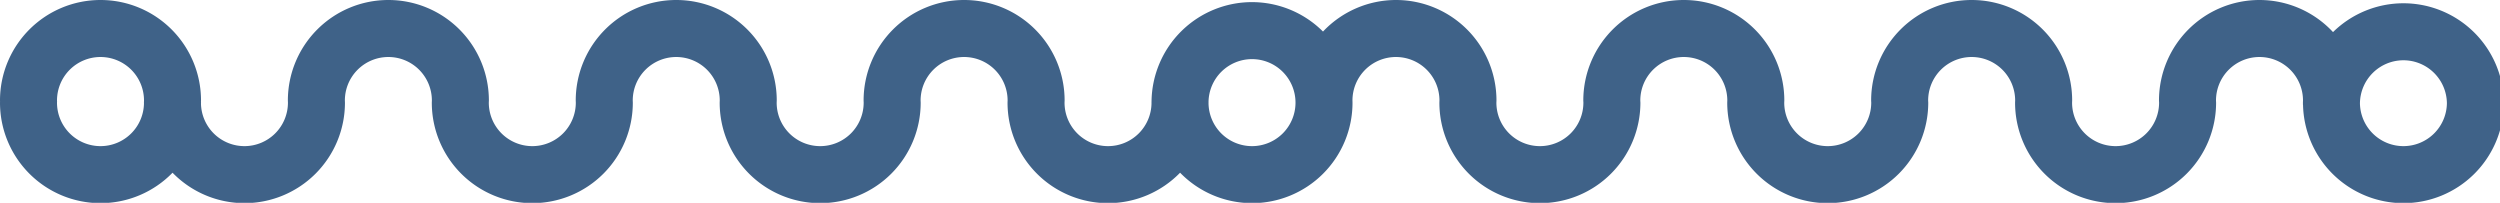 <?xml version="1.0" encoding="UTF-8" standalone="no"?>
<!-- Created with Inkscape (http://www.inkscape.org/) -->

<svg
   xmlns:dc="http://purl.org/dc/elements/1.1/"
   xmlns:cc="http://creativecommons.org/ns#"
   xmlns:rdf="http://www.w3.org/1999/02/22-rdf-syntax-ns#"
   xmlns:svg="http://www.w3.org/2000/svg"
   xmlns="http://www.w3.org/2000/svg"
   xmlns:sodipodi="http://sodipodi.sourceforge.net/DTD/sodipodi-0.dtd"
   xmlns:inkscape="http://www.inkscape.org/namespaces/inkscape"
   width="843.047"
   height="68.395"
   viewBox="0 0 223.056 18.096"
   version="1.1"
   id="svg999"
   inkscape:version="0.92.5 (2060ec1f9f, 2020-04-08)"
   sodipodi:docname="long-squiggle-circles.svg"
   inkscape:export-filename="/home/sam/Pictures/long-squiggle-circles.png"
   inkscape:export-xdpi="96"
   inkscape:export-ydpi="96">
  <defs
     id="defs993" />
  <sodipodi:namedview
     id="base"
     pagecolor="#ffffff"
     bordercolor="#666666"
     borderopacity="1.0"
     inkscape:pageopacity="0.0"
     inkscape:pageshadow="2"
     inkscape:zoom="1.4"
     inkscape:cx="525.02456"
     inkscape:cy="2.3676059"
     inkscape:document-units="mm"
     inkscape:current-layer="layer1"
     showgrid="false"
     units="px"
     showguides="true"
     inkscape:guide-bbox="true"
     inkscape:snap-to-guides="false"
     inkscape:object-paths="true"
     inkscape:window-width="2560"
     inkscape:window-height="1416"
     inkscape:window-x="0"
     inkscape:window-y="239"
     inkscape:window-maximized="0"
     fit-margin-top="0"
     fit-margin-left="0"
     fit-margin-right="0"
     fit-margin-bottom="0">
    <sodipodi:guide
       position="111.531,73.021"
       orientation="1,0"
       id="guide1624"
       inkscape:locked="false"
       inkscape:label=""
       inkscape:color="rgb(0,0,255)" />
    <sodipodi:guide
       position="48.882,9.048"
       orientation="0,1"
       id="guide1626"
       inkscape:locked="false"
       inkscape:label=""
       inkscape:color="rgb(0,0,255)" />
  </sodipodi:namedview>
  <g
     inkscape:label="Layer 1"
     inkscape:groupmode="layer"
     id="layer1"
     transform="translate(58.615,-274.723)">
    <path
       style="fill:#3f6288;fill-opacity:1;stroke-width:1"
       d="M 33.84 0 A 33.84 33.84 0 0 0 0 33.84 A 33.84 33.84 0 0 0 0.012 34.197 A 33.84 33.84 0 0 0 0 34.555 A 33.84 33.84 0 0 0 33.84 68.395 A 33.84 33.84 0 0 0 58.092 58.152 A 33.84 33.84 0 0 0 82.301 68.395 A 33.84 33.84 0 0 0 116.141 34.555 A 33.84 33.84 0 0 0 116.123 34.197 L 116.131 34.197 A 14.647 14.647 0 0 1 116.113 33.84 A 14.647 14.647 0 0 1 130.762 19.193 A 14.647 14.647 0 0 1 145.408 33.84 A 14.647 14.647 0 0 1 145.395 34.197 A 33.84 33.84 0 0 0 145.383 34.555 A 33.84 33.84 0 0 0 179.223 68.395 A 33.84 33.84 0 0 0 213.062 34.555 A 33.84 33.84 0 0 0 213.045 34.197 L 213.051 34.197 A 14.647 14.647 0 0 1 213.035 33.84 A 14.647 14.647 0 0 1 227.684 19.193 A 14.647 14.647 0 0 1 242.33 33.84 A 14.647 14.647 0 0 1 242.316 34.197 A 33.84 33.84 0 0 0 242.305 34.555 A 33.84 33.84 0 0 0 276.145 68.395 A 33.84 33.84 0 0 0 309.984 34.555 A 33.84 33.84 0 0 0 309.965 34.197 L 309.973 34.197 A 14.647 14.647 0 0 1 309.955 33.84 A 14.647 14.647 0 0 1 324.604 19.193 A 14.647 14.647 0 0 1 339.25 33.84 A 14.647 14.647 0 0 1 339.236 34.197 A 33.84 33.84 0 0 0 339.225 34.555 A 33.84 33.84 0 0 0 373.064 68.395 A 33.84 33.84 0 0 0 397.322 58.146 A 33.84 33.84 0 0 0 421.535 68.395 A 33.84 33.84 0 0 0 455.375 34.555 A 33.84 33.84 0 0 0 455.357 34.197 L 455.373 34.197 A 14.647 14.647 0 0 1 455.355 33.84 A 14.647 14.647 0 0 1 470.004 19.193 A 14.647 14.647 0 0 1 484.65 33.84 A 14.647 14.647 0 0 1 484.637 34.197 A 33.84 33.84 0 0 0 484.625 34.555 A 33.84 33.84 0 0 0 518.465 68.395 A 33.84 33.84 0 0 0 552.305 34.555 A 33.84 33.84 0 0 0 552.287 34.197 A 14.647 14.647 0 0 1 552.27 33.84 A 14.647 14.647 0 0 1 566.918 19.193 A 14.647 14.647 0 0 1 581.564 33.84 A 14.647 14.647 0 0 1 581.551 34.197 A 33.84 33.84 0 0 0 581.539 34.555 A 33.84 33.84 0 0 0 615.379 68.395 A 33.84 33.84 0 0 0 649.219 34.555 A 33.84 33.84 0 0 0 649.201 34.197 L 649.203 34.197 A 14.647 14.647 0 0 1 649.184 33.84 A 14.647 14.647 0 0 1 663.832 19.193 A 14.647 14.647 0 0 1 678.479 33.84 A 14.647 14.647 0 0 1 678.463 34.197 L 678.465 34.197 A 33.84 33.84 0 0 0 678.453 34.555 A 33.84 33.84 0 0 0 712.293 68.395 A 33.84 33.84 0 0 0 746.133 34.555 A 33.84 33.84 0 0 0 746.113 34.197 L 746.117 34.197 A 14.647 14.647 0 0 1 746.098 33.84 A 14.647 14.647 0 0 1 760.746 19.193 A 14.647 14.647 0 0 1 775.393 33.84 A 14.647 14.647 0 0 1 775.379 34.197 A 33.84 33.84 0 0 0 775.367 34.555 A 33.84 33.84 0 0 0 775.377 34.748 A 33.84 33.84 0 0 0 775.367 34.941 A 33.84 33.84 0 0 0 775.379 35.299 L 775.404 35.299 A 33.84 33.84 0 0 0 809.207 68.395 A 33.84 33.84 0 0 0 843.021 35.299 L 843.027 35.299 A 33.84 33.84 0 0 0 843.047 34.941 A 33.84 33.84 0 0 0 843.041 34.748 A 33.84 33.84 0 0 0 843.047 34.555 A 33.84 33.84 0 0 0 843.027 34.197 L 843.021 34.197 A 33.84 33.84 0 0 0 809.207 1.102 A 33.84 33.84 0 0 0 785.5 10.807 A 33.84 33.84 0 0 0 760.746 0 A 33.84 33.84 0 0 0 726.906 33.84 A 33.84 33.84 0 0 0 726.918 34.197 L 726.924 34.197 A 14.647 14.647 0 0 1 726.939 34.555 A 14.647 14.647 0 0 1 712.293 49.201 A 14.647 14.647 0 0 1 697.645 34.555 A 14.647 14.647 0 0 1 697.664 34.197 L 697.652 34.197 A 33.84 33.84 0 0 0 697.672 33.84 A 33.84 33.84 0 0 0 663.832 0 A 33.84 33.84 0 0 0 629.992 33.84 A 33.84 33.84 0 0 0 630.004 34.197 L 630.012 34.197 A 14.647 14.647 0 0 1 630.025 34.555 A 14.647 14.647 0 0 1 615.379 49.201 A 14.647 14.647 0 0 1 600.73 34.555 A 14.647 14.647 0 0 1 600.75 34.197 L 600.74 34.197 A 33.84 33.84 0 0 0 600.76 33.84 A 33.84 33.84 0 0 0 566.92 0 A 33.84 33.84 0 0 0 533.08 33.84 A 33.84 33.84 0 0 0 533.092 34.197 L 533.098 34.197 A 14.647 14.647 0 0 1 533.111 34.555 A 14.647 14.647 0 0 1 518.465 49.201 A 14.647 14.647 0 0 1 503.816 34.555 A 14.647 14.647 0 0 1 503.834 34.197 L 503.826 34.197 A 33.84 33.84 0 0 0 503.844 33.84 A 33.84 33.84 0 0 0 470.004 0 A 33.84 33.84 0 0 0 445.438 10.627 A 33.84 33.84 0 0 0 421.535 0.715 A 33.84 33.84 0 0 0 387.709 34.197 L 387.697 34.197 A 14.647 14.647 0 0 1 387.703 34.344 A 33.84 33.84 0 0 0 387.695 34.555 A 33.84 33.84 0 0 0 387.703 34.711 A 14.647 14.647 0 0 1 373.064 49.201 A 14.647 14.647 0 0 1 358.416 34.555 A 14.647 14.647 0 0 1 358.434 34.197 L 358.426 34.197 A 33.84 33.84 0 0 0 358.443 33.84 A 33.84 33.84 0 0 0 324.604 0 A 33.84 33.84 0 0 0 290.764 33.84 A 33.84 33.84 0 0 0 290.775 34.197 A 14.647 14.647 0 0 1 290.789 34.555 A 14.647 14.647 0 0 1 276.143 49.201 A 14.647 14.647 0 0 1 261.494 34.555 A 14.647 14.647 0 0 1 261.512 34.197 L 261.506 34.197 A 33.84 33.84 0 0 0 261.523 33.84 A 33.84 33.84 0 0 0 227.684 0 A 33.84 33.84 0 0 0 193.844 33.84 A 33.84 33.84 0 0 0 193.855 34.197 A 14.647 14.647 0 0 1 193.869 34.555 A 14.647 14.647 0 0 1 179.223 49.201 A 14.647 14.647 0 0 1 164.574 34.555 A 14.647 14.647 0 0 1 164.592 34.197 L 164.584 34.197 A 33.84 33.84 0 0 0 164.602 33.84 A 33.84 33.84 0 0 0 130.762 0 A 33.84 33.84 0 0 0 96.922 33.84 A 33.84 33.84 0 0 0 96.934 34.197 A 14.647 14.647 0 0 1 96.947 34.555 A 14.647 14.647 0 0 1 82.301 49.201 A 14.647 14.647 0 0 1 67.666 34.941 A 33.84 33.84 0 0 0 67.68 34.555 A 33.84 33.84 0 0 0 67.666 34.277 A 14.647 14.647 0 0 1 67.67 34.197 L 67.662 34.197 A 33.84 33.84 0 0 0 67.68 33.84 A 33.84 33.84 0 0 0 33.84 0 z M 33.84 19.193 A 14.647 14.647 0 0 1 48.486 33.84 A 14.647 14.647 0 0 1 48.473 34.197 A 33.84 33.84 0 0 0 48.461 34.555 A 33.84 33.84 0 0 0 48.473 34.807 A 14.647 14.647 0 0 1 33.84 49.201 A 14.647 14.647 0 0 1 19.191 34.555 A 14.647 14.647 0 0 1 19.209 34.197 A 14.647 14.647 0 0 1 19.191 33.84 A 14.647 14.647 0 0 1 33.84 19.193 z M 421.535 19.906 A 14.647 14.647 0 0 1 436.182 34.555 A 14.647 14.647 0 0 1 421.535 49.201 A 14.647 14.647 0 0 1 406.896 34.803 A 33.84 33.84 0 0 0 406.904 34.555 A 33.84 33.84 0 0 0 406.896 34.379 A 14.647 14.647 0 0 1 421.535 19.906 z M 809.207 20.295 A 14.647 14.647 0 0 1 823.844 34.748 A 14.647 14.647 0 0 1 809.207 49.201 A 14.647 14.647 0 0 1 794.566 34.748 A 14.647 14.647 0 0 1 809.207 20.295 z "
       transform="matrix(0.265,0,0,0.265,-58.615,274.723)"
       id="path3899" />
  </g>
</svg>
